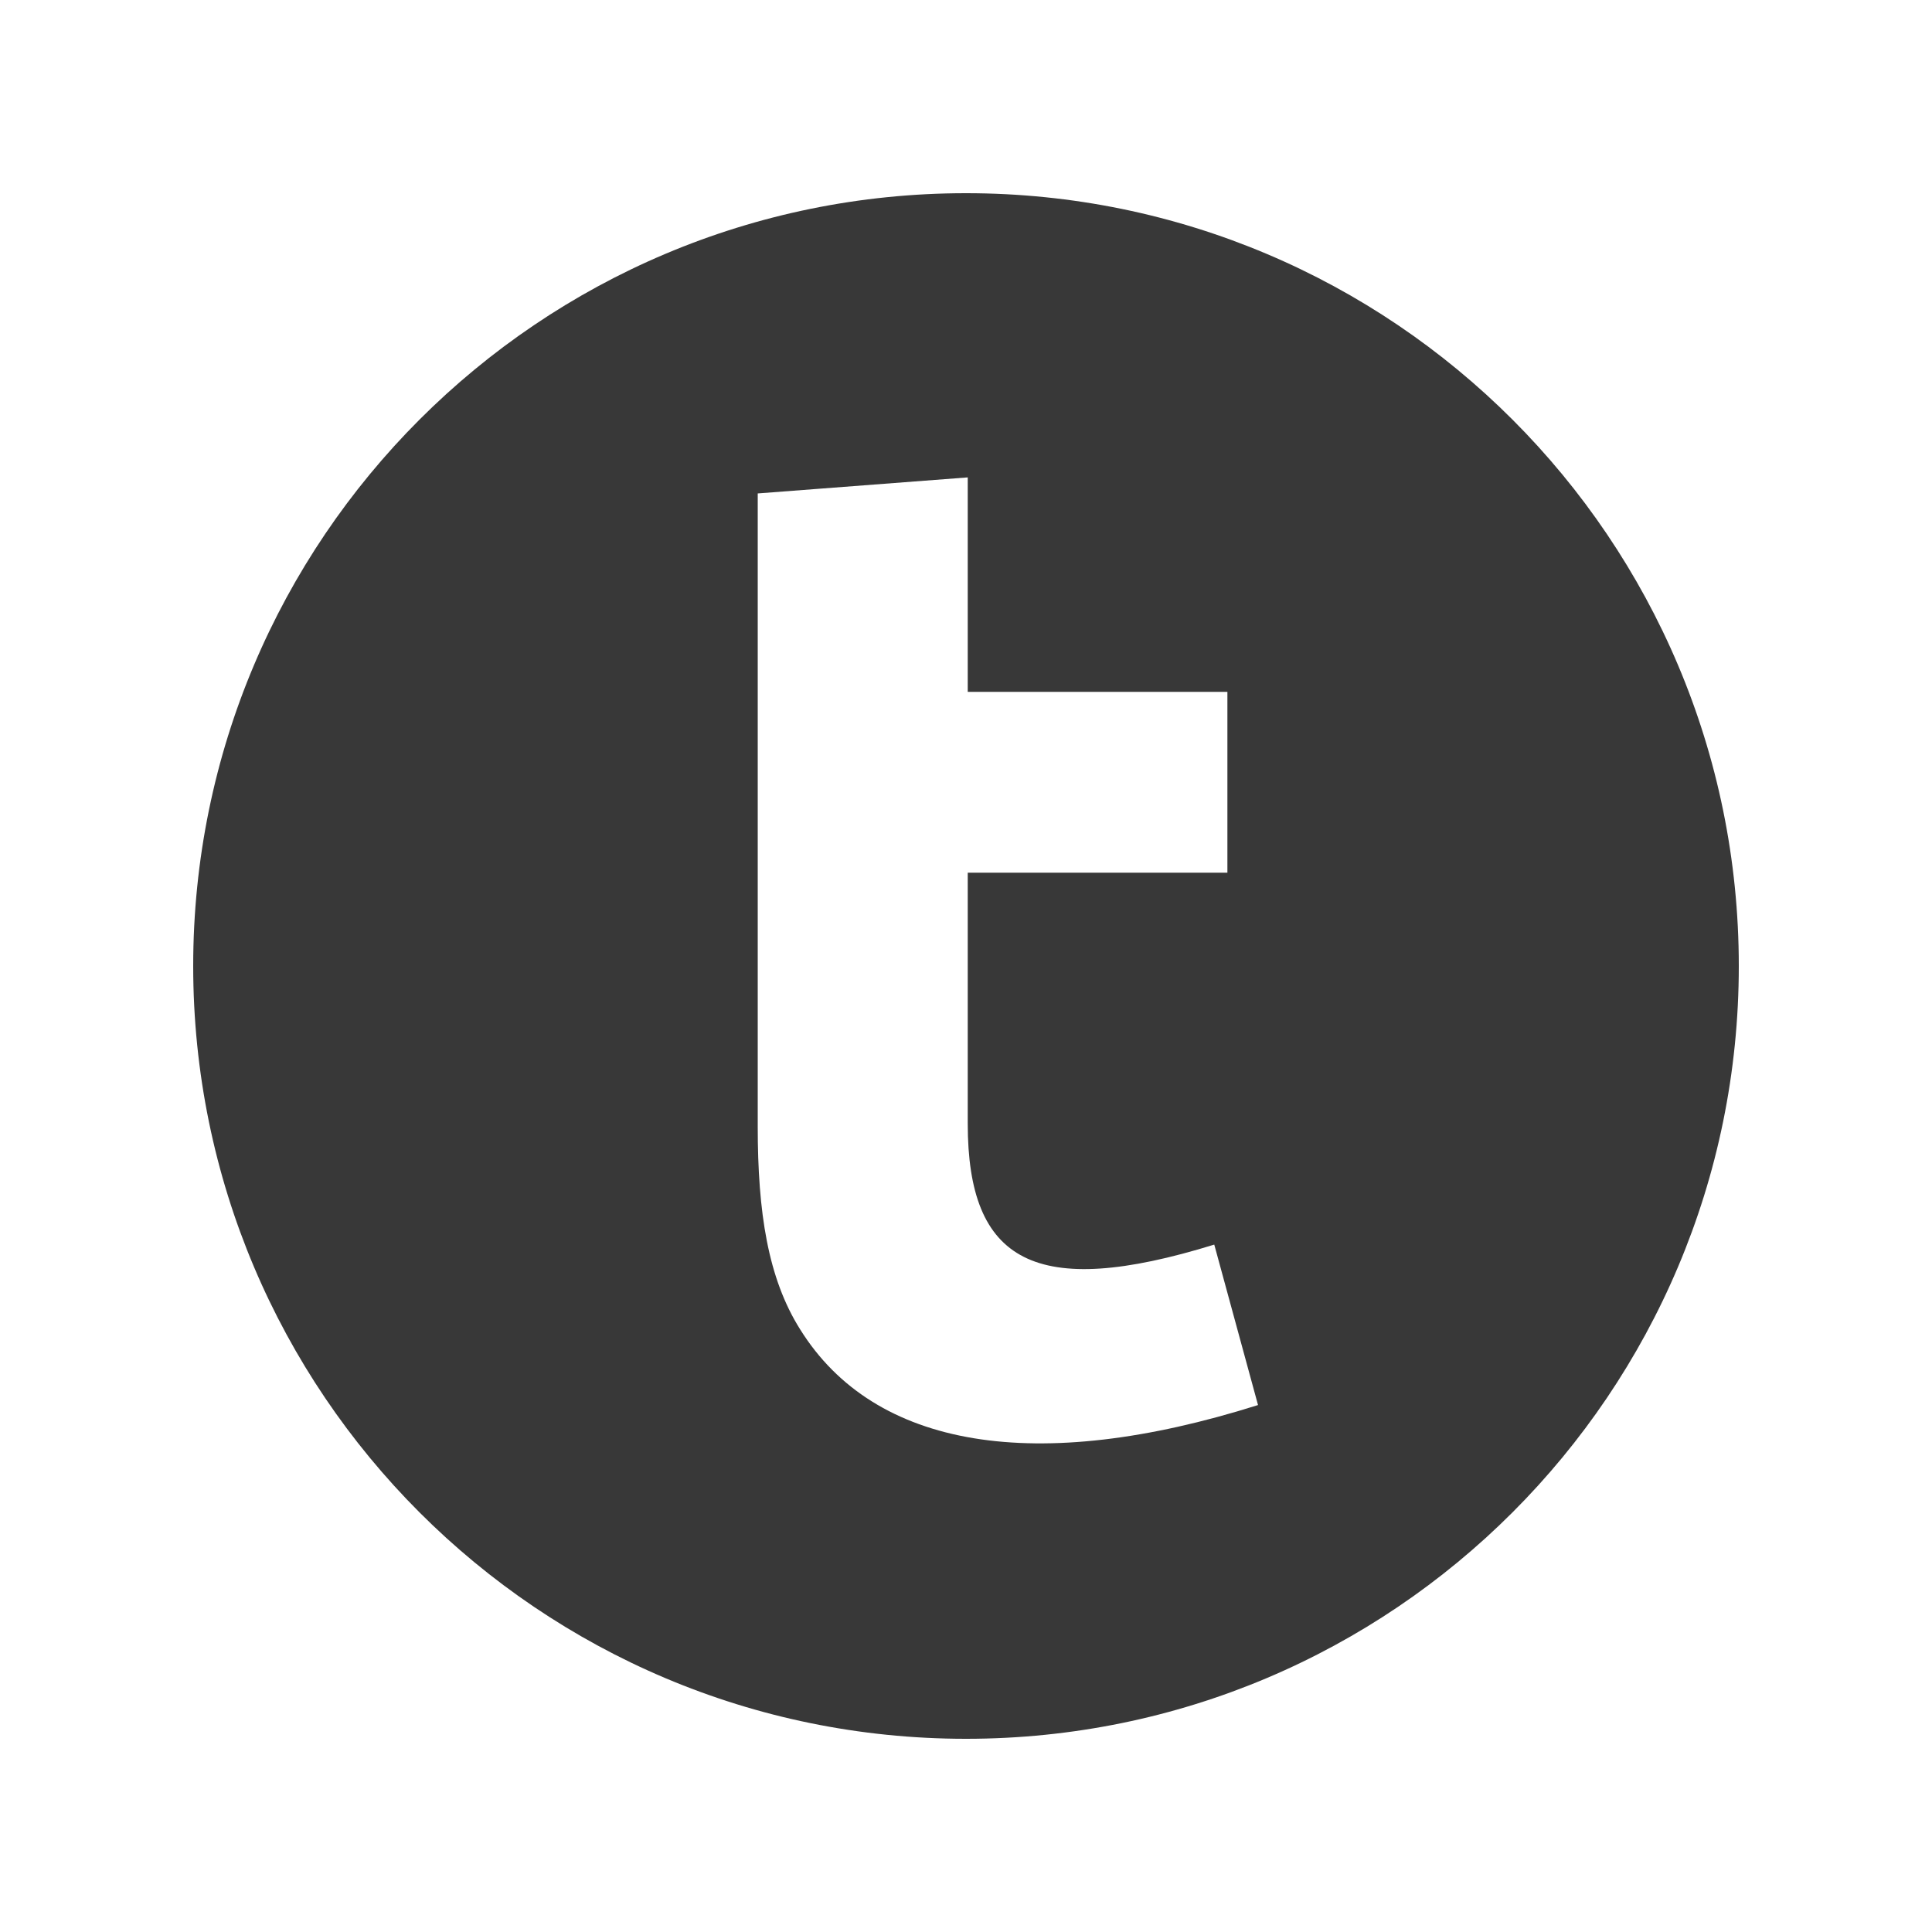 <?xml version="1.0" encoding="UTF-8"?>
<svg width="20px" height="20px" viewBox="0 0 20 20" version="1.1" xmlns="http://www.w3.org/2000/svg" xmlns:xlink="http://www.w3.org/1999/xlink">
    <!-- Generator: Sketch 44.1 (41455) - http://www.bohemiancoding.com/sketch -->
    <title>icon-teambition</title>
    <desc>Created with Sketch.</desc>
    <defs></defs>
    <g id="视觉稿" stroke="none" stroke-width="1" fill="none" fill-rule="evenodd">
        <g id="成员邀请-二维码" transform="translate(-497, -560)">
            <g id="main-copy-3" transform="translate(465, 171)">
                <g id="qrcode-copy-2" transform="translate(16, 373)">
                    <g id="Group" transform="translate(16, 16)">
                        <g id="wechat">
                            <g id="icon">
                                <rect id="Rectangle-7" x="0" y="0" width="20" height="20"></rect>
                                <path d="M10,18 C5.582,18 2,14.418 2,10 C2,5.582 5.582,2 10,2 C14.418,2 18,5.582 18,10 C18,14.418 14.418,18 10,18 Z M13.023,14.545 L12.57,12.884 C10.713,13.458 10.018,13.065 10.018,11.631 L10.018,9.034 L12.706,9.034 L12.706,7.162 L10.018,7.162 L10.018,4.942 L7.844,5.108 L7.844,11.661 C7.844,12.552 7.95,13.232 8.282,13.76 C9.052,14.998 10.728,15.27 13.023,14.545 Z" id="Combined-Shape" fill="#383838"></path>
                            </g>
                        </g>
                    </g>
                </g>
            </g>
        </g>
    </g>
</svg>